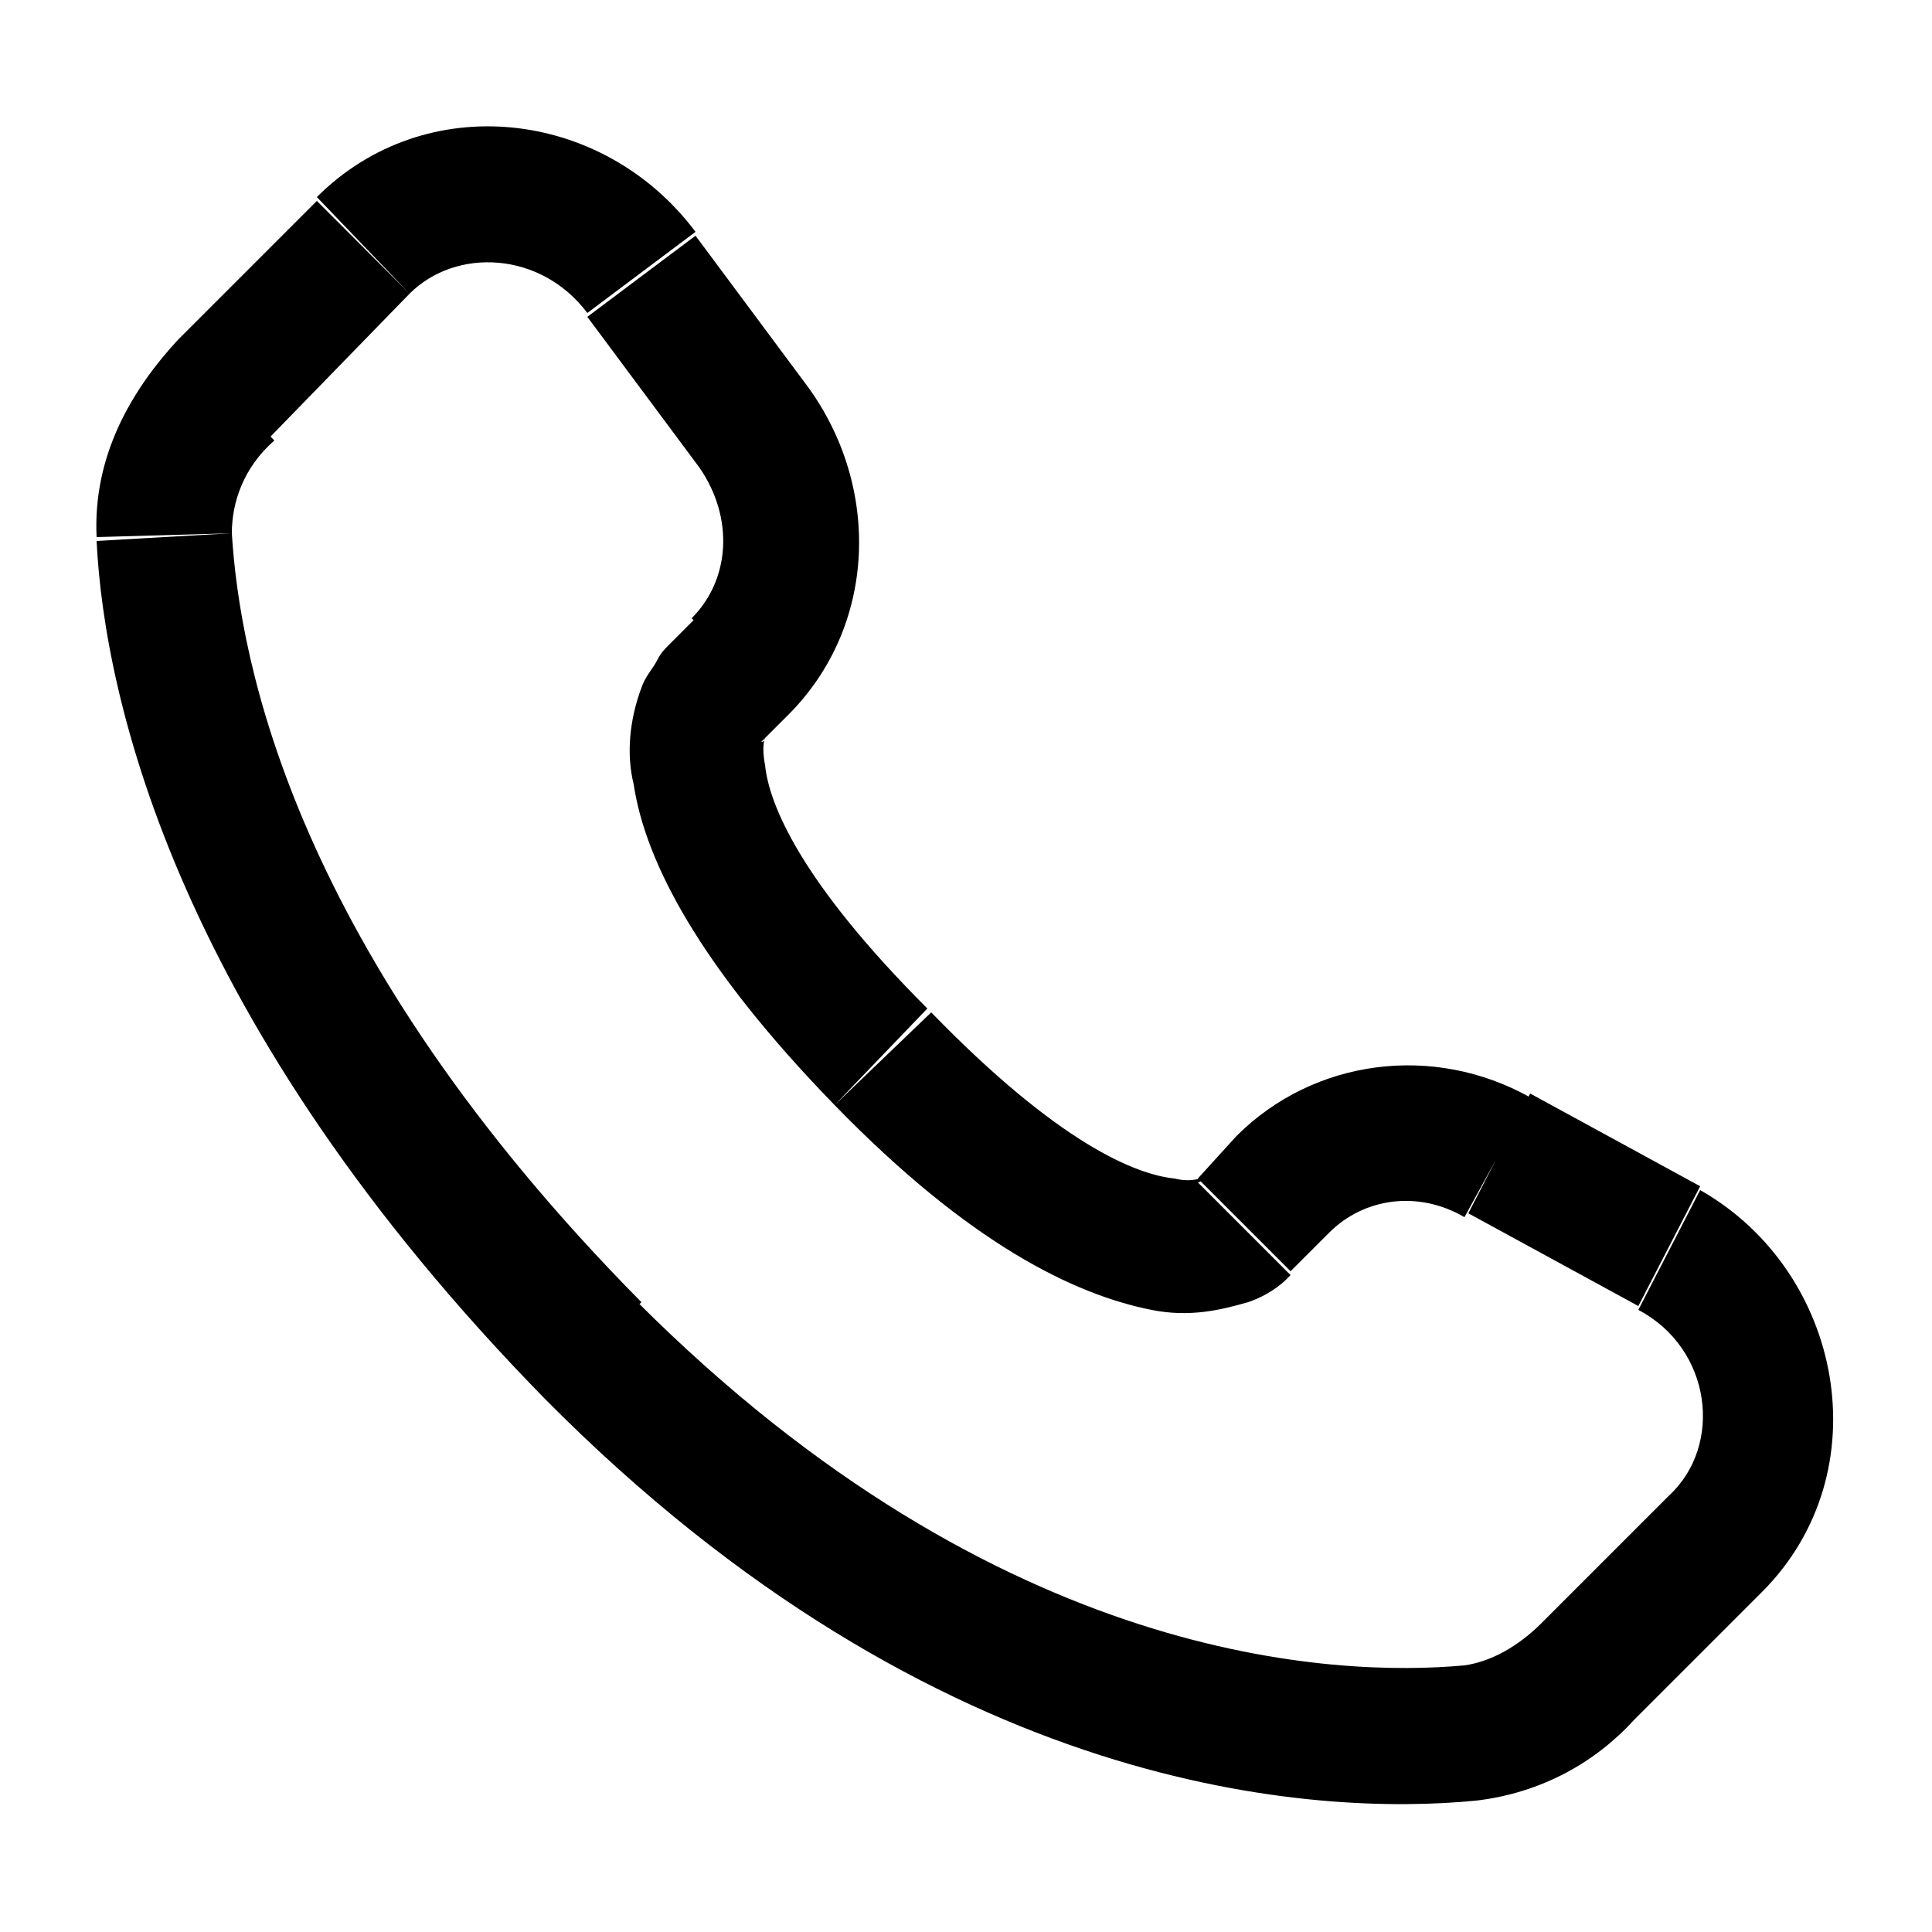 <svg xmlns="http://www.w3.org/2000/svg" xmlns:xlink="http://www.w3.org/1999/xlink" x="0px" y="0px" viewBox="0 0 50 50" style="enable-background:new 0 0 50 50;" xml:space="preserve"><path d="M44.4,40l1.2,1.2L44.4,40L44.4,40z M15.3,34.9l1.2-1.2L15.3,34.9L15.3,34.9z M5.8,10.1L4.6,8.8L5.8,10.1L5.8,10.1z  M33.4,32.9l1.1-1.1L32,29.4l-1,1.1L33.4,32.9z M38,31.4l4.4,2.4l1.6-3.1l-4.4-2.4L38,31.4z M43.2,38.7L39.9,42l2.4,2.5l3.3-3.3 L43.2,38.7z M37.9,43.1c-3.3,0.3-12,0-21.4-9.4l-2.4,2.5c10.2,10.3,20,10.8,24.1,10.4L37.9,43.1L37.9,43.1z M16.6,33.7 C7.6,24.6,6.2,17.1,6,13.8L2.5,14c0.2,4.1,2.1,12.5,11.6,22.2L16.6,33.7z M19.7,19.2l0.7-0.7L18,16l-0.7,0.7L19.7,19.2L19.7,19.2z  M20.9,10L18,6.1l-2.8,2.1l2.9,3.9L20.9,10z M8.2,5.2L4.6,8.8l2.4,2.5l3.6-3.7L8.2,5.2z M18.5,17.9c-1.2-1.2-1.2-1.2-1.2-1.2h0l0,0 c-0.1,0.1-0.2,0.2-0.3,0.4c-0.1,0.2-0.3,0.4-0.4,0.7c-0.3,0.8-0.4,1.7-0.2,2.5c0.3,2,1.7,4.7,5.2,8.3l2.4-2.5 c-3.3-3.3-4.1-5.3-4.2-6.3c-0.1-0.5,0-0.7,0-0.7c0,0,0,0,0,0c0,0,0,0.1-0.1,0.1l0,0c0,0,0,0,0,0L18.5,17.9L18.5,17.9z M21.6,28.6 c3.5,3.6,6.2,4.9,8.2,5.3c1,0.2,1.8,0,2.5-0.2c0.3-0.1,0.7-0.3,1-0.6c0,0,0.1-0.1,0.1-0.1l0,0l0,0l0,0c0,0,0,0-1.2-1.2 c-1.2-1.2-1.2-1.2-1.2-1.2l0,0l0,0l0,0l0,0c0,0,0.1,0,0.1-0.1c0,0,0,0,0,0c-0.1,0-0.3,0.1-0.7,0c-1-0.1-3-0.9-6.3-4.3L21.6,28.6z  M18,6c-2.4-3.2-7-3.7-9.8-0.9l2.4,2.5c1.2-1.2,3.4-1.1,4.6,0.5L18,6L18,6z M6,13.8c0-0.8,0.3-1.7,1.1-2.4L4.6,8.8 c-1.2,1.3-2.2,3-2.1,5.1L6,13.8z M39.9,42c-0.6,0.6-1.3,1-2,1.1l0.3,3.5c1.7-0.2,3.1-1,4.1-2.1L39.9,42z M20.4,18.5 c2.3-2.3,2.4-5.9,0.5-8.5l-2.8,2.1c0.9,1.3,0.8,2.9-0.2,3.9L20.4,18.5z M42.4,33.9c1.9,1,2.2,3.5,0.8,4.8l2.4,2.5 c3.1-3.1,2.1-8.3-1.6-10.4L42.4,33.9z M34.4,31.9c0.9-0.9,2.3-1.1,3.5-0.4l1.7-3.1c-2.5-1.4-5.6-1-7.6,1L34.4,31.9z"></path></svg>